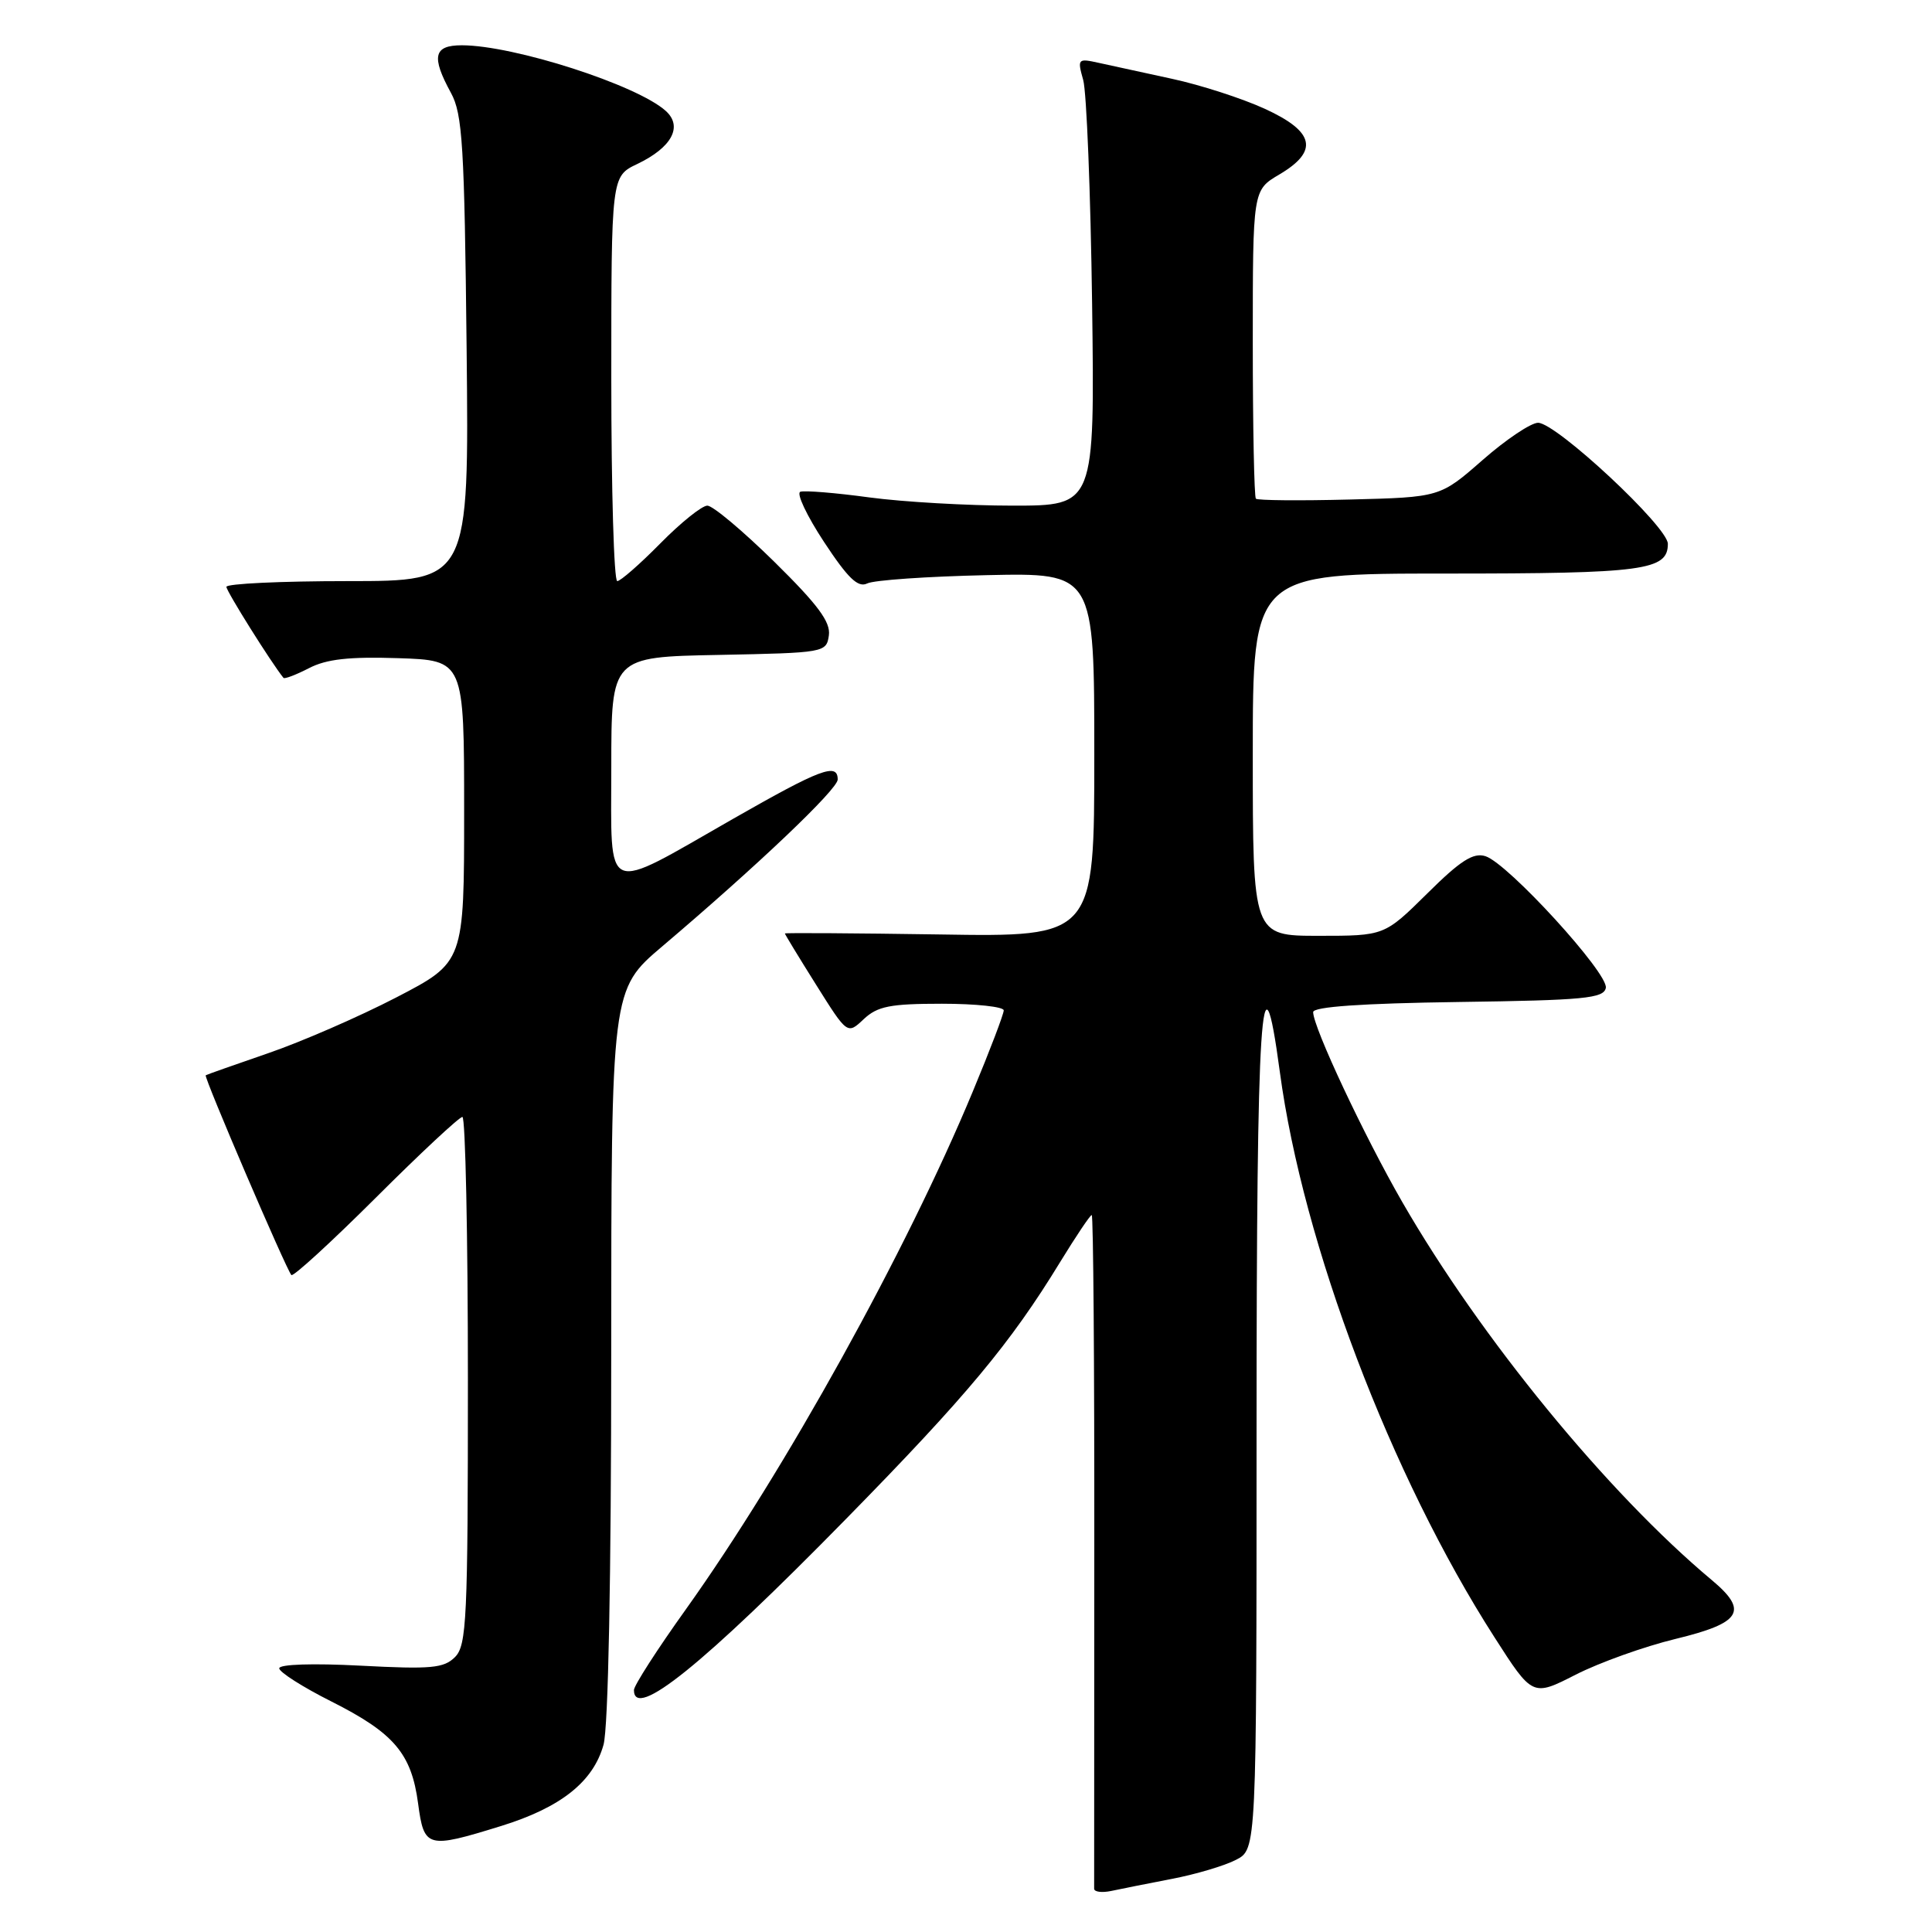 <?xml version="1.0" encoding="UTF-8" standalone="no"?>
<!DOCTYPE svg PUBLIC "-//W3C//DTD SVG 1.1//EN" "http://www.w3.org/Graphics/SVG/1.1/DTD/svg11.dtd" >
<svg xmlns="http://www.w3.org/2000/svg" xmlns:xlink="http://www.w3.org/1999/xlink" version="1.1" viewBox="0 0 256 256">
 <g >
 <path fill="currentColor"
d=" M 155.29 248.96 C 158.47 248.35 162.30 247.21 163.79 246.43 C 166.50 245.03 166.50 245.03 166.50 189.52 C 166.50 133.96 167.15 123.89 169.58 142.00 C 172.65 164.87 184.28 195.52 198.02 216.94 C 203.07 224.82 203.07 224.82 208.79 221.90 C 211.93 220.30 217.88 218.17 222.00 217.17 C 230.75 215.05 231.73 213.47 226.81 209.36 C 212.99 197.80 196.17 177.26 185.81 159.28 C 180.75 150.49 174.00 136.12 174.00 134.11 C 174.00 133.40 180.45 132.95 193.24 132.77 C 209.94 132.54 212.51 132.29 212.78 130.90 C 213.15 128.99 199.81 114.39 196.83 113.45 C 195.22 112.94 193.52 114.02 189.11 118.40 C 183.44 124.00 183.44 124.00 174.72 124.00 C 166.00 124.00 166.00 124.00 166.00 100.00 C 166.00 76.00 166.00 76.00 191.57 76.00 C 217.83 76.00 221.00 75.58 221.00 72.06 C 221.00 69.81 206.25 56.06 203.81 56.02 C 202.88 56.01 199.57 58.22 196.47 60.94 C 190.82 65.89 190.82 65.89 178.82 66.19 C 172.22 66.36 166.64 66.31 166.41 66.08 C 166.19 65.85 166.00 56.56 166.00 45.43 C 166.00 25.20 166.00 25.20 169.50 23.13 C 174.78 20.02 174.21 17.44 167.58 14.41 C 164.61 13.05 159.09 11.26 155.33 10.45 C 151.58 9.63 147.20 8.67 145.60 8.33 C 142.81 7.71 142.74 7.79 143.53 10.60 C 143.98 12.19 144.51 25.54 144.71 40.25 C 145.06 67.00 145.06 67.00 134.19 67.00 C 128.21 67.00 119.66 66.51 115.19 65.91 C 110.72 65.30 106.61 64.97 106.05 65.16 C 105.49 65.35 106.90 68.33 109.18 71.80 C 112.36 76.63 113.69 77.91 114.91 77.31 C 115.78 76.87 122.91 76.38 130.75 76.21 C 145.00 75.90 145.00 75.90 145.00 100.02 C 145.00 124.15 145.00 124.15 124.50 123.82 C 113.22 123.65 104.00 123.59 104.00 123.69 C 104.00 123.80 105.86 126.86 108.14 130.49 C 112.28 137.09 112.28 137.09 114.45 135.04 C 116.28 133.33 117.95 133.00 124.81 133.00 C 129.32 133.00 133.00 133.40 133.00 133.88 C 133.00 134.37 131.16 139.21 128.90 144.63 C 120.11 165.80 104.03 194.82 90.92 213.19 C 87.11 218.51 84.00 223.35 84.00 223.94 C 84.00 227.98 93.13 220.62 112.11 201.26 C 128.07 184.99 133.90 177.99 140.46 167.25 C 142.57 163.81 144.45 161.00 144.66 161.00 C 144.87 161.00 145.02 180.91 145.00 205.25 C 144.98 229.59 144.97 249.85 144.98 250.27 C 144.99 250.69 146.01 250.82 147.25 250.56 C 148.49 250.29 152.10 249.58 155.29 248.96 Z  M 66.35 241.97 C 74.29 239.52 78.60 236.11 79.97 231.19 C 80.60 228.91 80.99 209.10 80.99 179.31 C 81.00 131.13 81.00 131.13 87.75 125.40 C 100.33 114.73 111.00 104.58 111.00 103.29 C 111.00 101.02 108.74 101.87 97.10 108.52 C 79.74 118.44 81.00 118.98 81.00 101.64 C 81.00 87.05 81.00 87.05 95.25 86.78 C 109.29 86.50 109.50 86.47 109.83 84.19 C 110.08 82.42 108.38 80.13 102.60 74.44 C 98.44 70.35 94.45 67.00 93.73 67.00 C 93.01 67.00 90.21 69.25 87.50 72.00 C 84.79 74.75 82.22 77.00 81.79 77.00 C 81.35 77.00 81.00 64.93 81.00 50.19 C 81.00 23.37 81.00 23.37 84.44 21.73 C 89.02 19.54 90.51 16.77 88.22 14.70 C 84.42 11.26 68.07 6.00 61.19 6.00 C 57.46 6.00 57.12 7.49 59.75 12.30 C 61.29 15.11 61.54 19.25 61.83 46.25 C 62.15 77.00 62.15 77.00 46.08 77.00 C 37.23 77.00 30.00 77.34 30.00 77.76 C 30.00 78.34 35.89 87.74 37.56 89.82 C 37.70 90.00 39.22 89.42 40.93 88.54 C 43.26 87.33 46.26 87.00 52.77 87.21 C 61.50 87.50 61.50 87.50 61.50 107.50 C 61.50 127.50 61.50 127.50 52.52 132.16 C 47.58 134.72 39.93 138.05 35.52 139.56 C 31.11 141.08 27.39 142.39 27.26 142.48 C 26.97 142.68 37.96 168.29 38.61 168.95 C 38.86 169.20 43.90 164.58 49.80 158.70 C 55.70 152.81 60.86 148.00 61.27 148.00 C 61.67 148.00 62.00 163.72 62.00 182.93 C 62.00 214.55 61.84 218.02 60.29 219.57 C 58.81 221.05 57.13 221.20 47.79 220.71 C 41.49 220.38 37.00 220.52 37.00 221.06 C 37.00 221.56 40.10 223.54 43.90 225.45 C 52.22 229.64 54.52 232.35 55.40 238.97 C 56.19 244.88 56.59 244.99 66.35 241.97 Z "/>
</g>
</svg>
